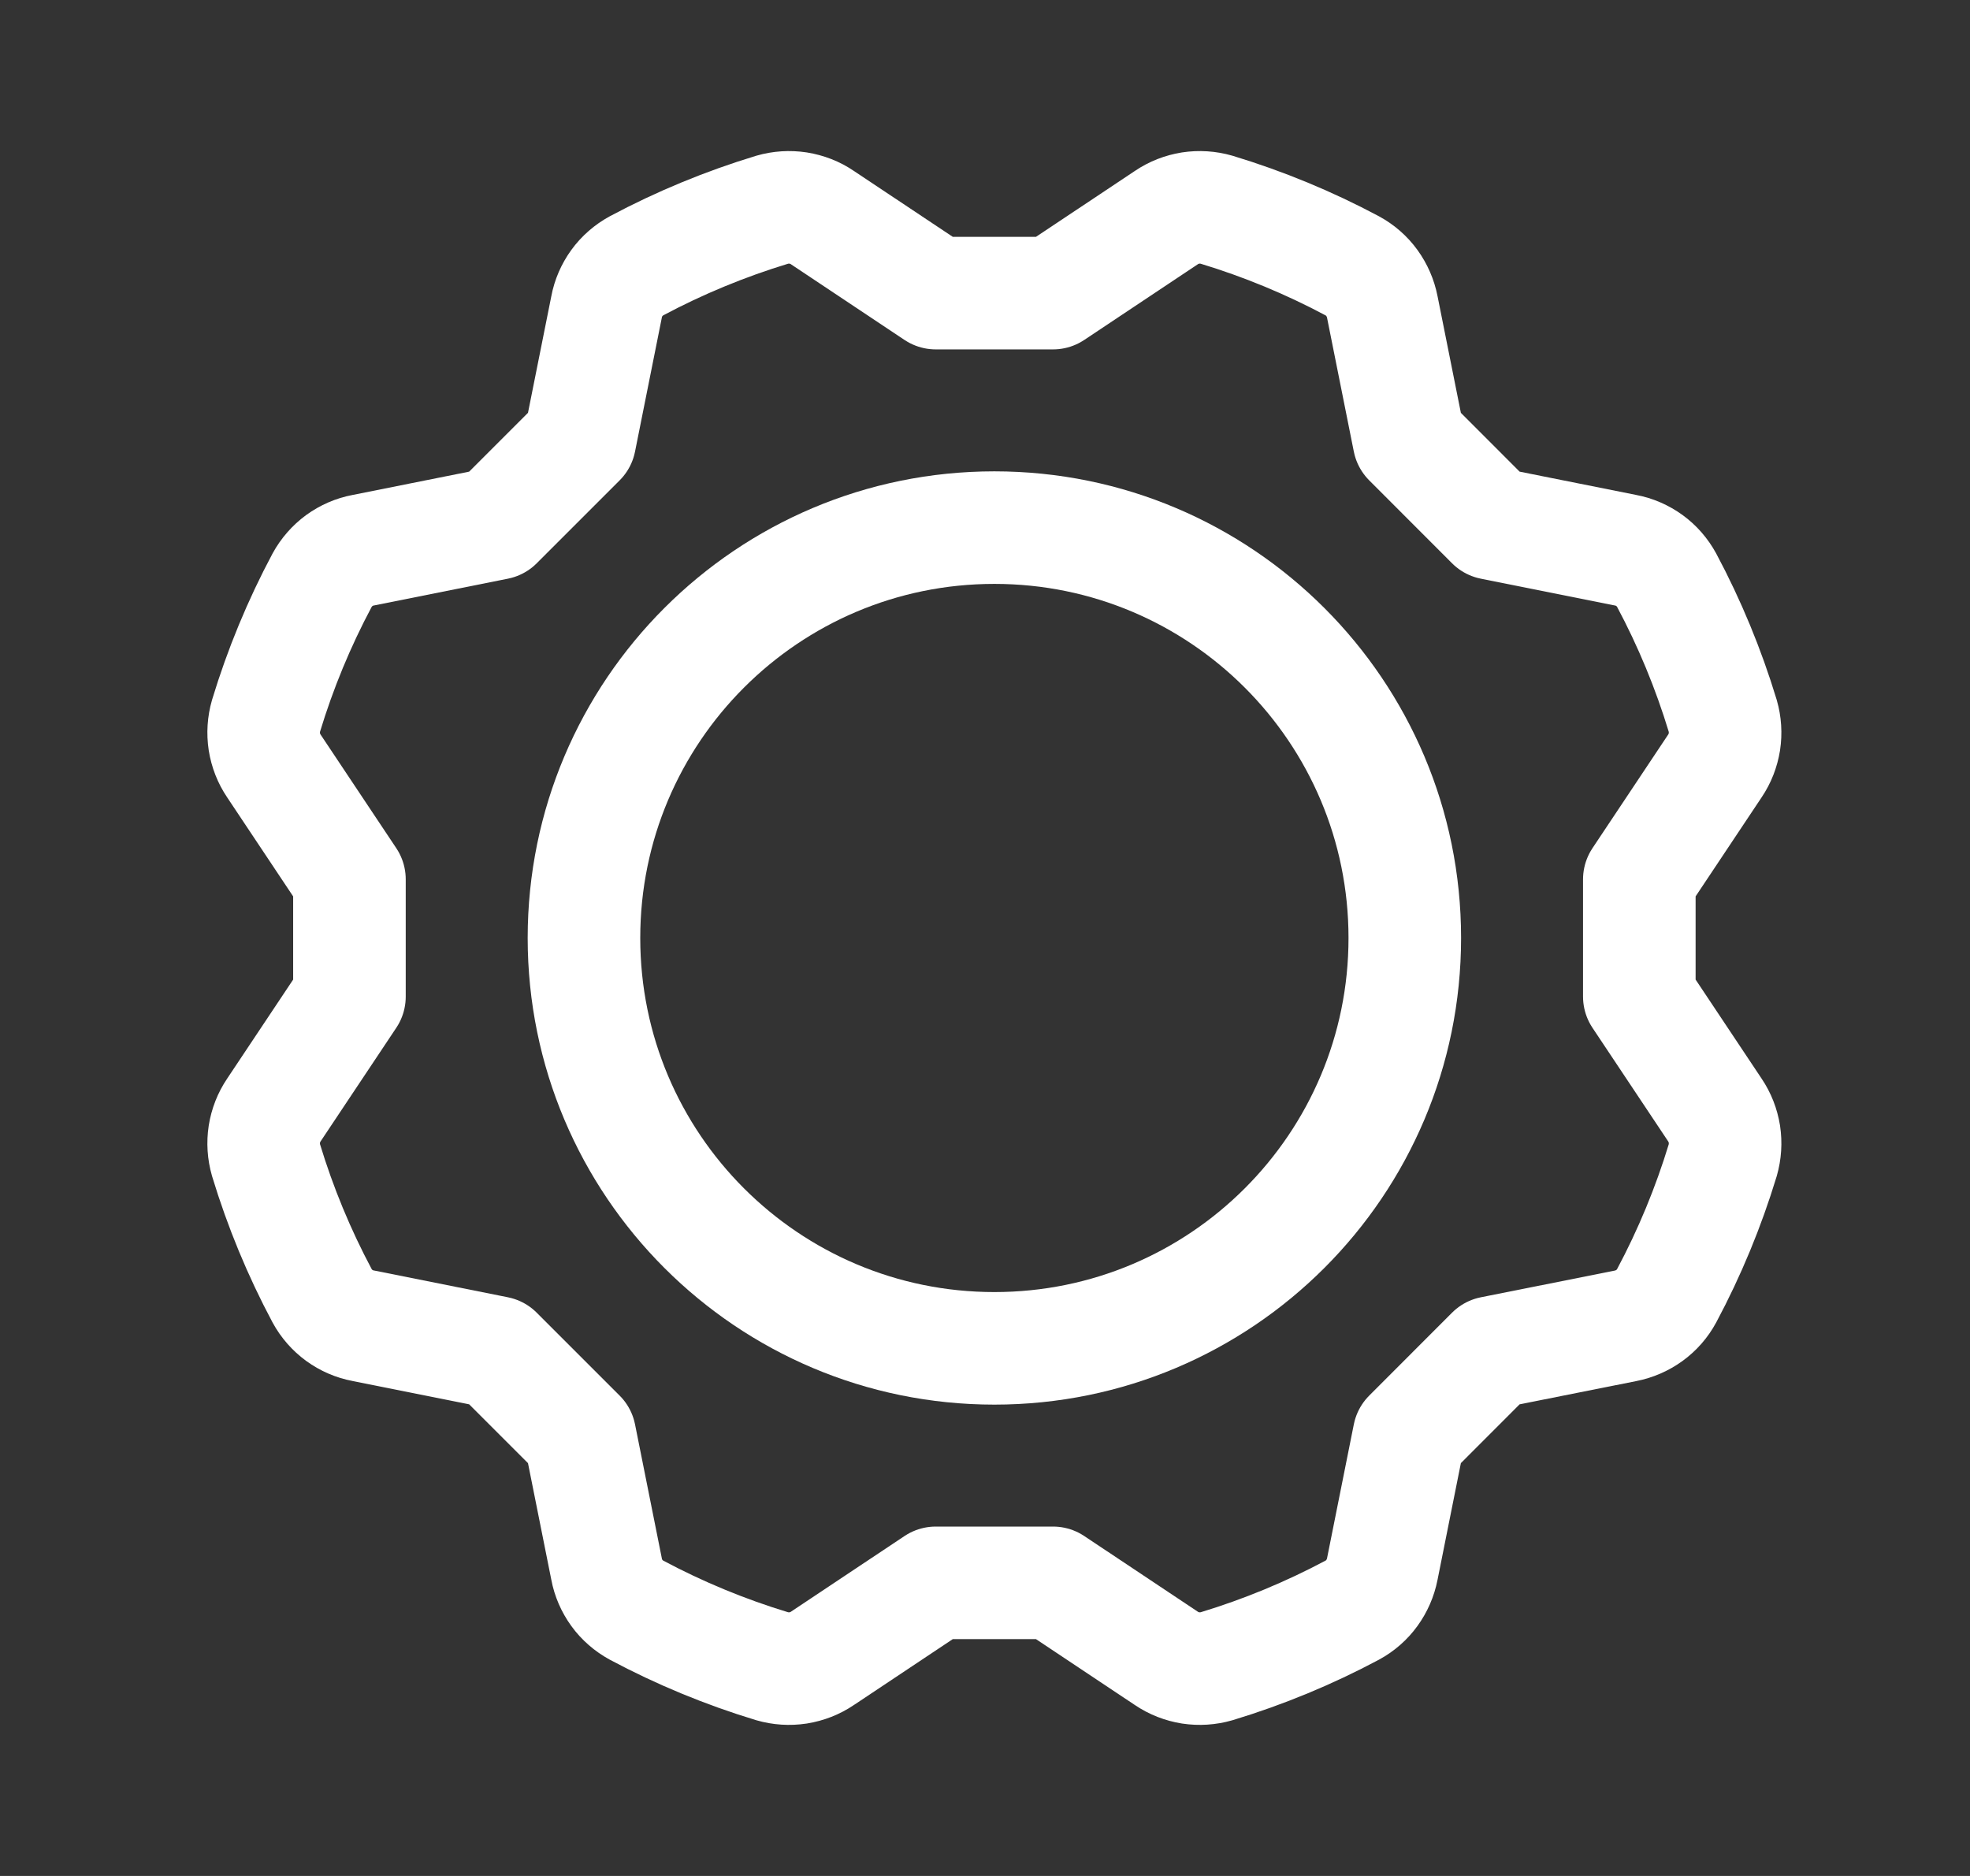 <svg width="21" height="20" viewBox="0 0 21 20" fill="none" xmlns="http://www.w3.org/2000/svg">
<rect x="0" y="0" width="21" height="20" fill="#333333" stroke="none"/>
<path d="M10.6 14.375C13.016 14.375 14.975 12.416 14.975 10C14.975 7.584 13.016 5.625 10.6 5.625C8.184 5.625 6.225 7.584 6.225 10C6.225 12.416 8.184 14.375 10.6 14.375Z" stroke="white" stroke-width="1.2" stroke-linecap="round" stroke-linejoin="round"/>
<path d="M17.475 9.375L18.28 8.167C18.333 8.089 18.367 8.001 18.382 7.908C18.396 7.816 18.39 7.721 18.364 7.631C18.212 7.13 18.012 6.646 17.766 6.185C17.721 6.103 17.659 6.031 17.583 5.976C17.507 5.921 17.42 5.883 17.328 5.866L15.903 5.581L15.02 4.697L14.735 3.272C14.717 3.18 14.679 3.093 14.624 3.017C14.569 2.941 14.498 2.879 14.415 2.834C13.954 2.588 13.47 2.388 12.969 2.236C12.879 2.21 12.784 2.204 12.692 2.218C12.599 2.233 12.511 2.267 12.433 2.32L11.225 3.125H9.975L8.767 2.32C8.69 2.267 8.601 2.233 8.508 2.218C8.416 2.204 8.321 2.21 8.231 2.236C7.731 2.388 7.246 2.588 6.785 2.834C6.703 2.879 6.631 2.941 6.576 3.017C6.521 3.093 6.483 3.18 6.466 3.272L6.181 4.697L5.297 5.581L3.872 5.866C3.78 5.883 3.693 5.921 3.617 5.976C3.542 6.031 3.479 6.103 3.434 6.185C3.188 6.646 2.988 7.13 2.836 7.631C2.81 7.721 2.804 7.816 2.818 7.908C2.833 8.001 2.867 8.089 2.92 8.167L3.725 9.375V10.625L2.92 11.833C2.867 11.911 2.833 11.999 2.818 12.092C2.804 12.184 2.81 12.279 2.836 12.369C2.988 12.87 3.188 13.354 3.434 13.815C3.479 13.898 3.542 13.969 3.617 14.024C3.693 14.079 3.78 14.117 3.872 14.134L5.297 14.419L6.181 15.303L6.466 16.728C6.483 16.82 6.521 16.907 6.576 16.983C6.631 17.059 6.703 17.121 6.785 17.166C7.246 17.412 7.73 17.612 8.231 17.764C8.321 17.79 8.415 17.796 8.508 17.782C8.601 17.767 8.689 17.733 8.767 17.68L9.975 16.875H11.225L12.433 17.68C12.511 17.733 12.599 17.767 12.692 17.782C12.784 17.796 12.879 17.79 12.969 17.764C13.47 17.612 13.954 17.412 14.415 17.166C14.498 17.121 14.569 17.059 14.624 16.983C14.679 16.907 14.717 16.82 14.735 16.728L15.02 15.303L15.903 14.419L17.328 14.135C17.42 14.117 17.507 14.079 17.583 14.024C17.659 13.969 17.721 13.898 17.766 13.815C18.012 13.354 18.212 12.87 18.364 12.37C18.39 12.279 18.396 12.185 18.382 12.092C18.367 11.999 18.333 11.911 18.28 11.833L17.475 10.625V9.375Z" stroke="white" stroke-width="1.2" stroke-linecap="round" stroke-linejoin="round"/>
</svg>
